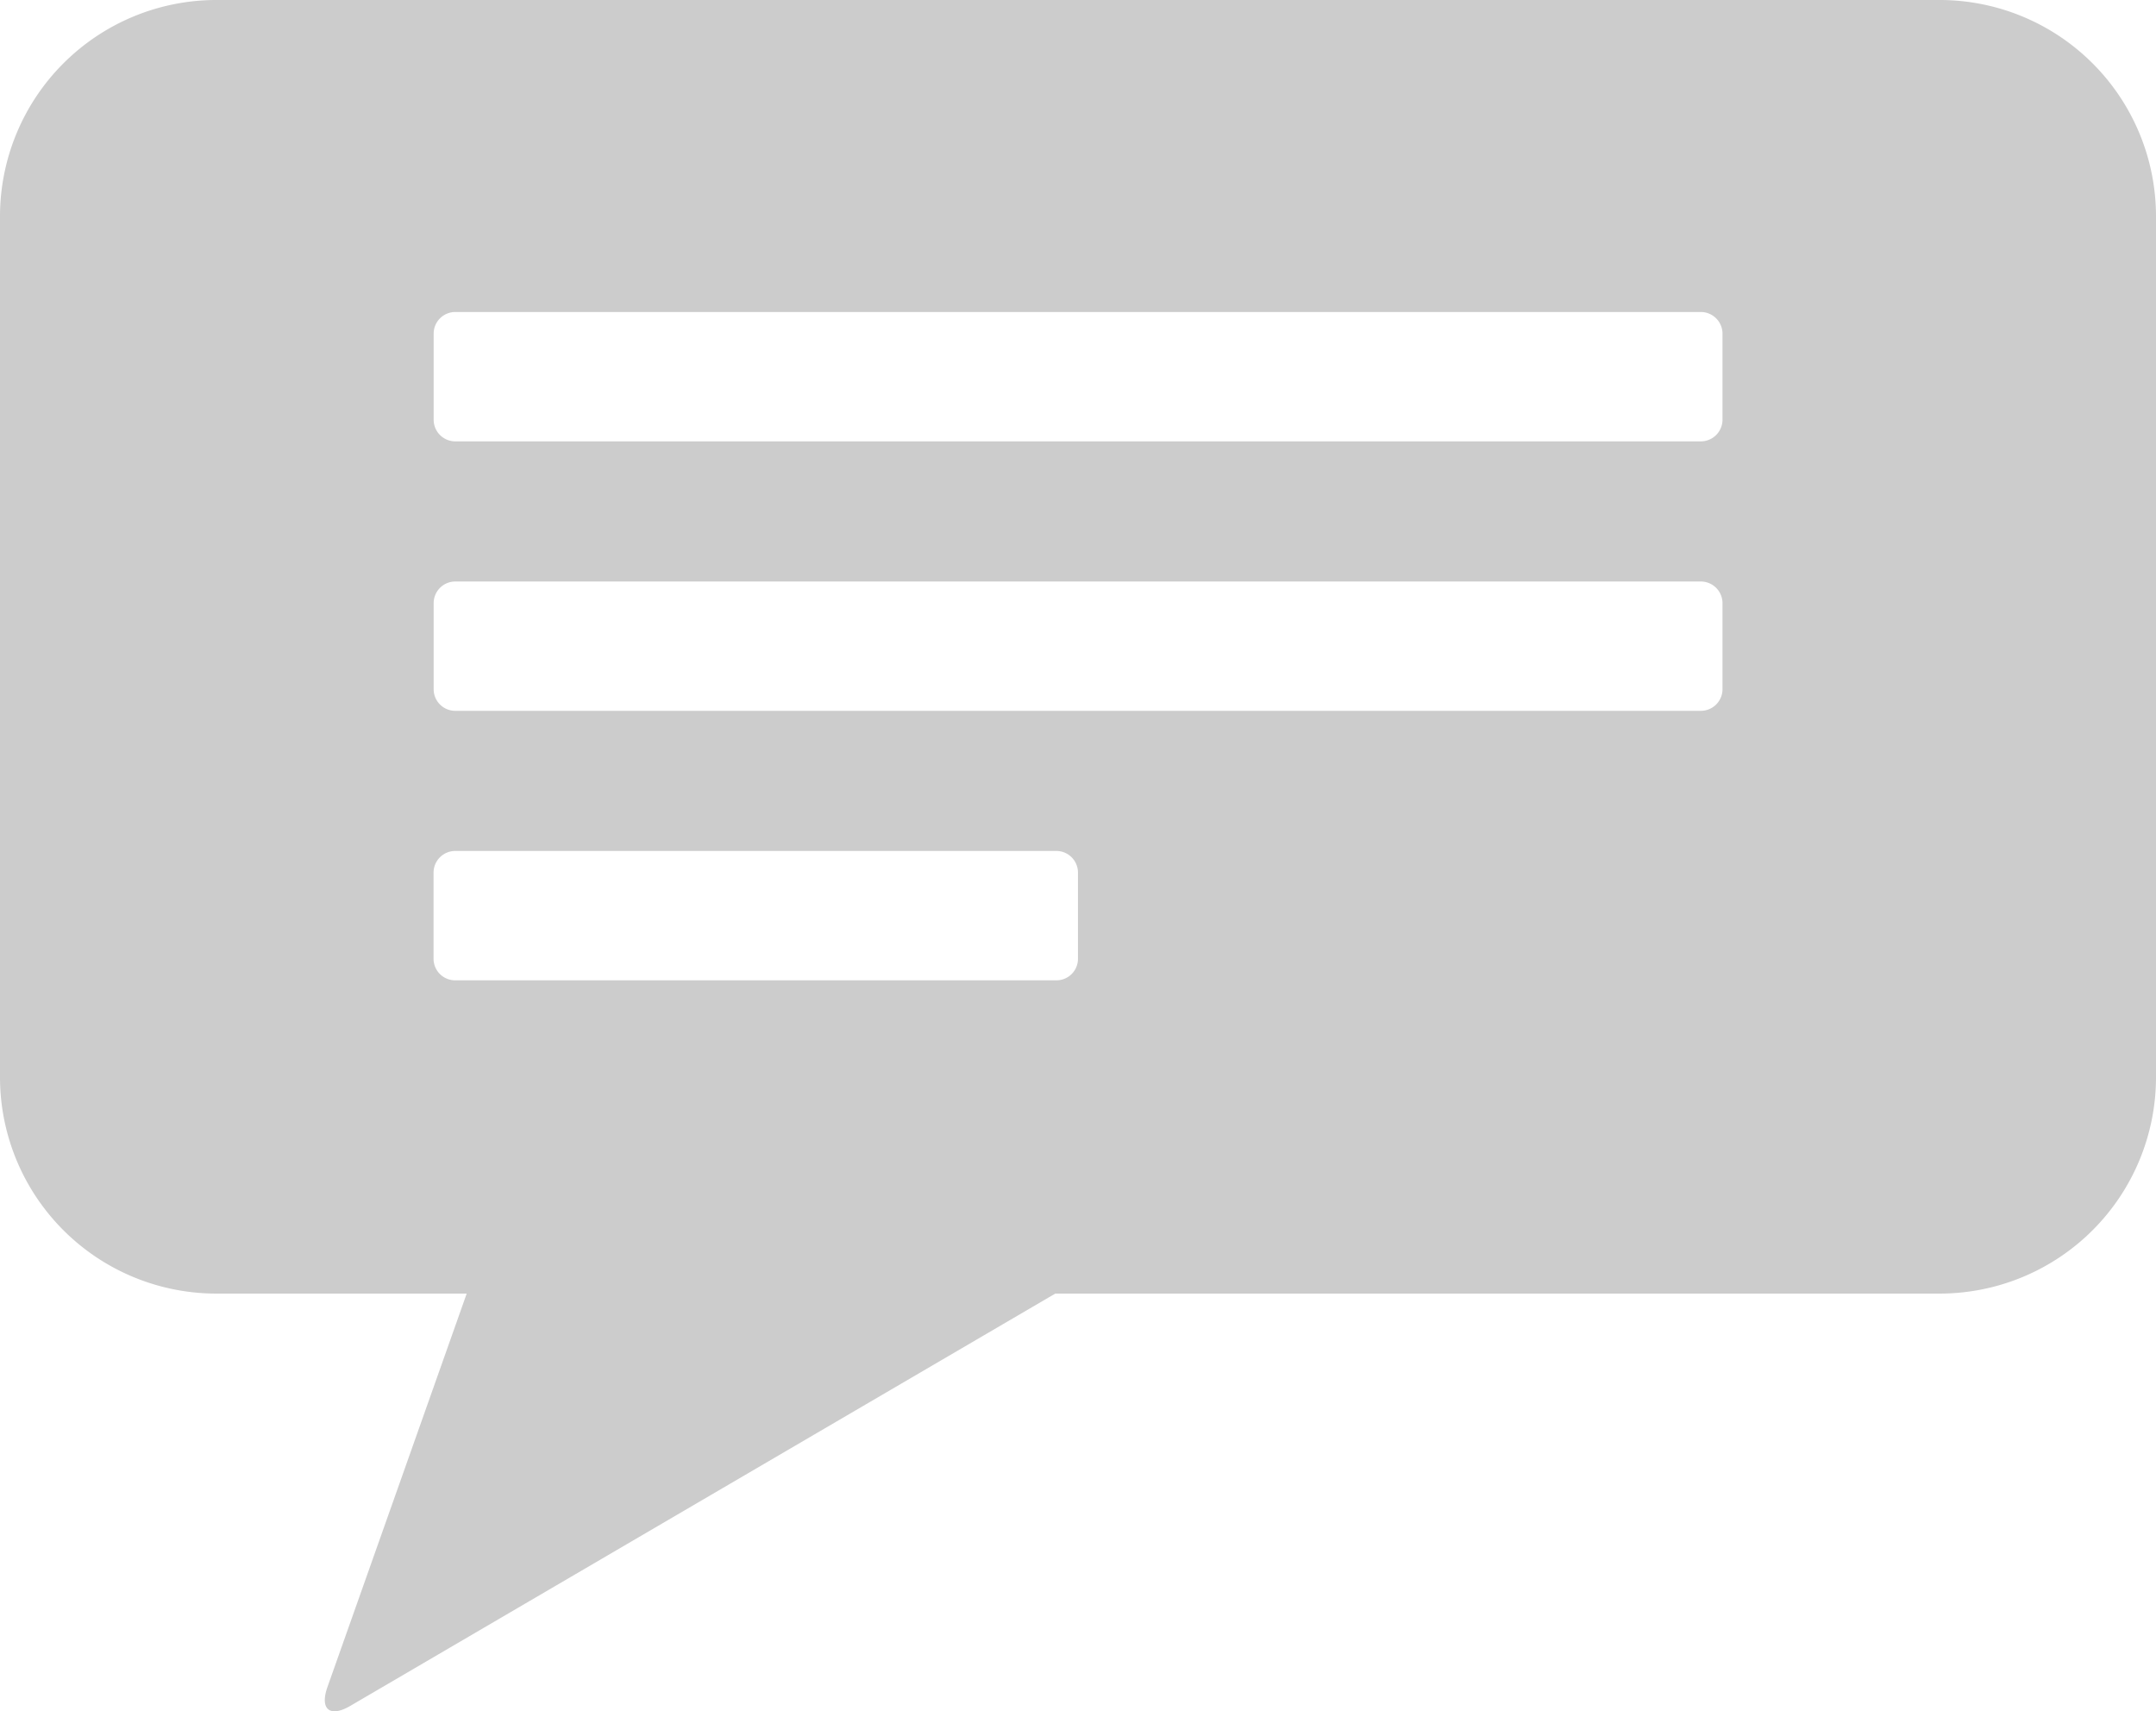 <svg xmlns="http://www.w3.org/2000/svg" width="40.847" height="32.422" viewBox="0 0 40.847 32.422">
  <path id="Path_515" data-name="Path 515" d="M1260.789,71.448h-32.677a4.1,4.1,0,0,0-4.085,4.085V91.871a4.1,4.1,0,0,0,4.085,4.085h4.757l-2.638,7.453c-.149.424.045.585.433.358l13.356-7.811h16.769a4.1,4.1,0,0,0,4.085-4.085V75.533A4.1,4.1,0,0,0,1260.789,71.448ZM1244.45,89.613a.408.408,0,0,1-.408.408H1232.65a.409.409,0,0,1-.409-.408V87.979a.411.411,0,0,1,.409-.409h11.392a.41.41,0,0,1,.408.409Zm12.211-5.106a.41.41,0,0,1-.409.408h-23.6a.409.409,0,0,1-.409-.408V82.873a.41.41,0,0,1,.409-.408h23.6a.411.411,0,0,1,.409.408Zm0-5.106a.411.411,0,0,1-.409.409h-23.6a.41.41,0,0,1-.409-.409V77.767a.41.41,0,0,1,.409-.408h23.6a.411.411,0,0,1,.409.408Z" transform="translate(-1224.027 -71.448)" fill="#ccc"/>
</svg>
